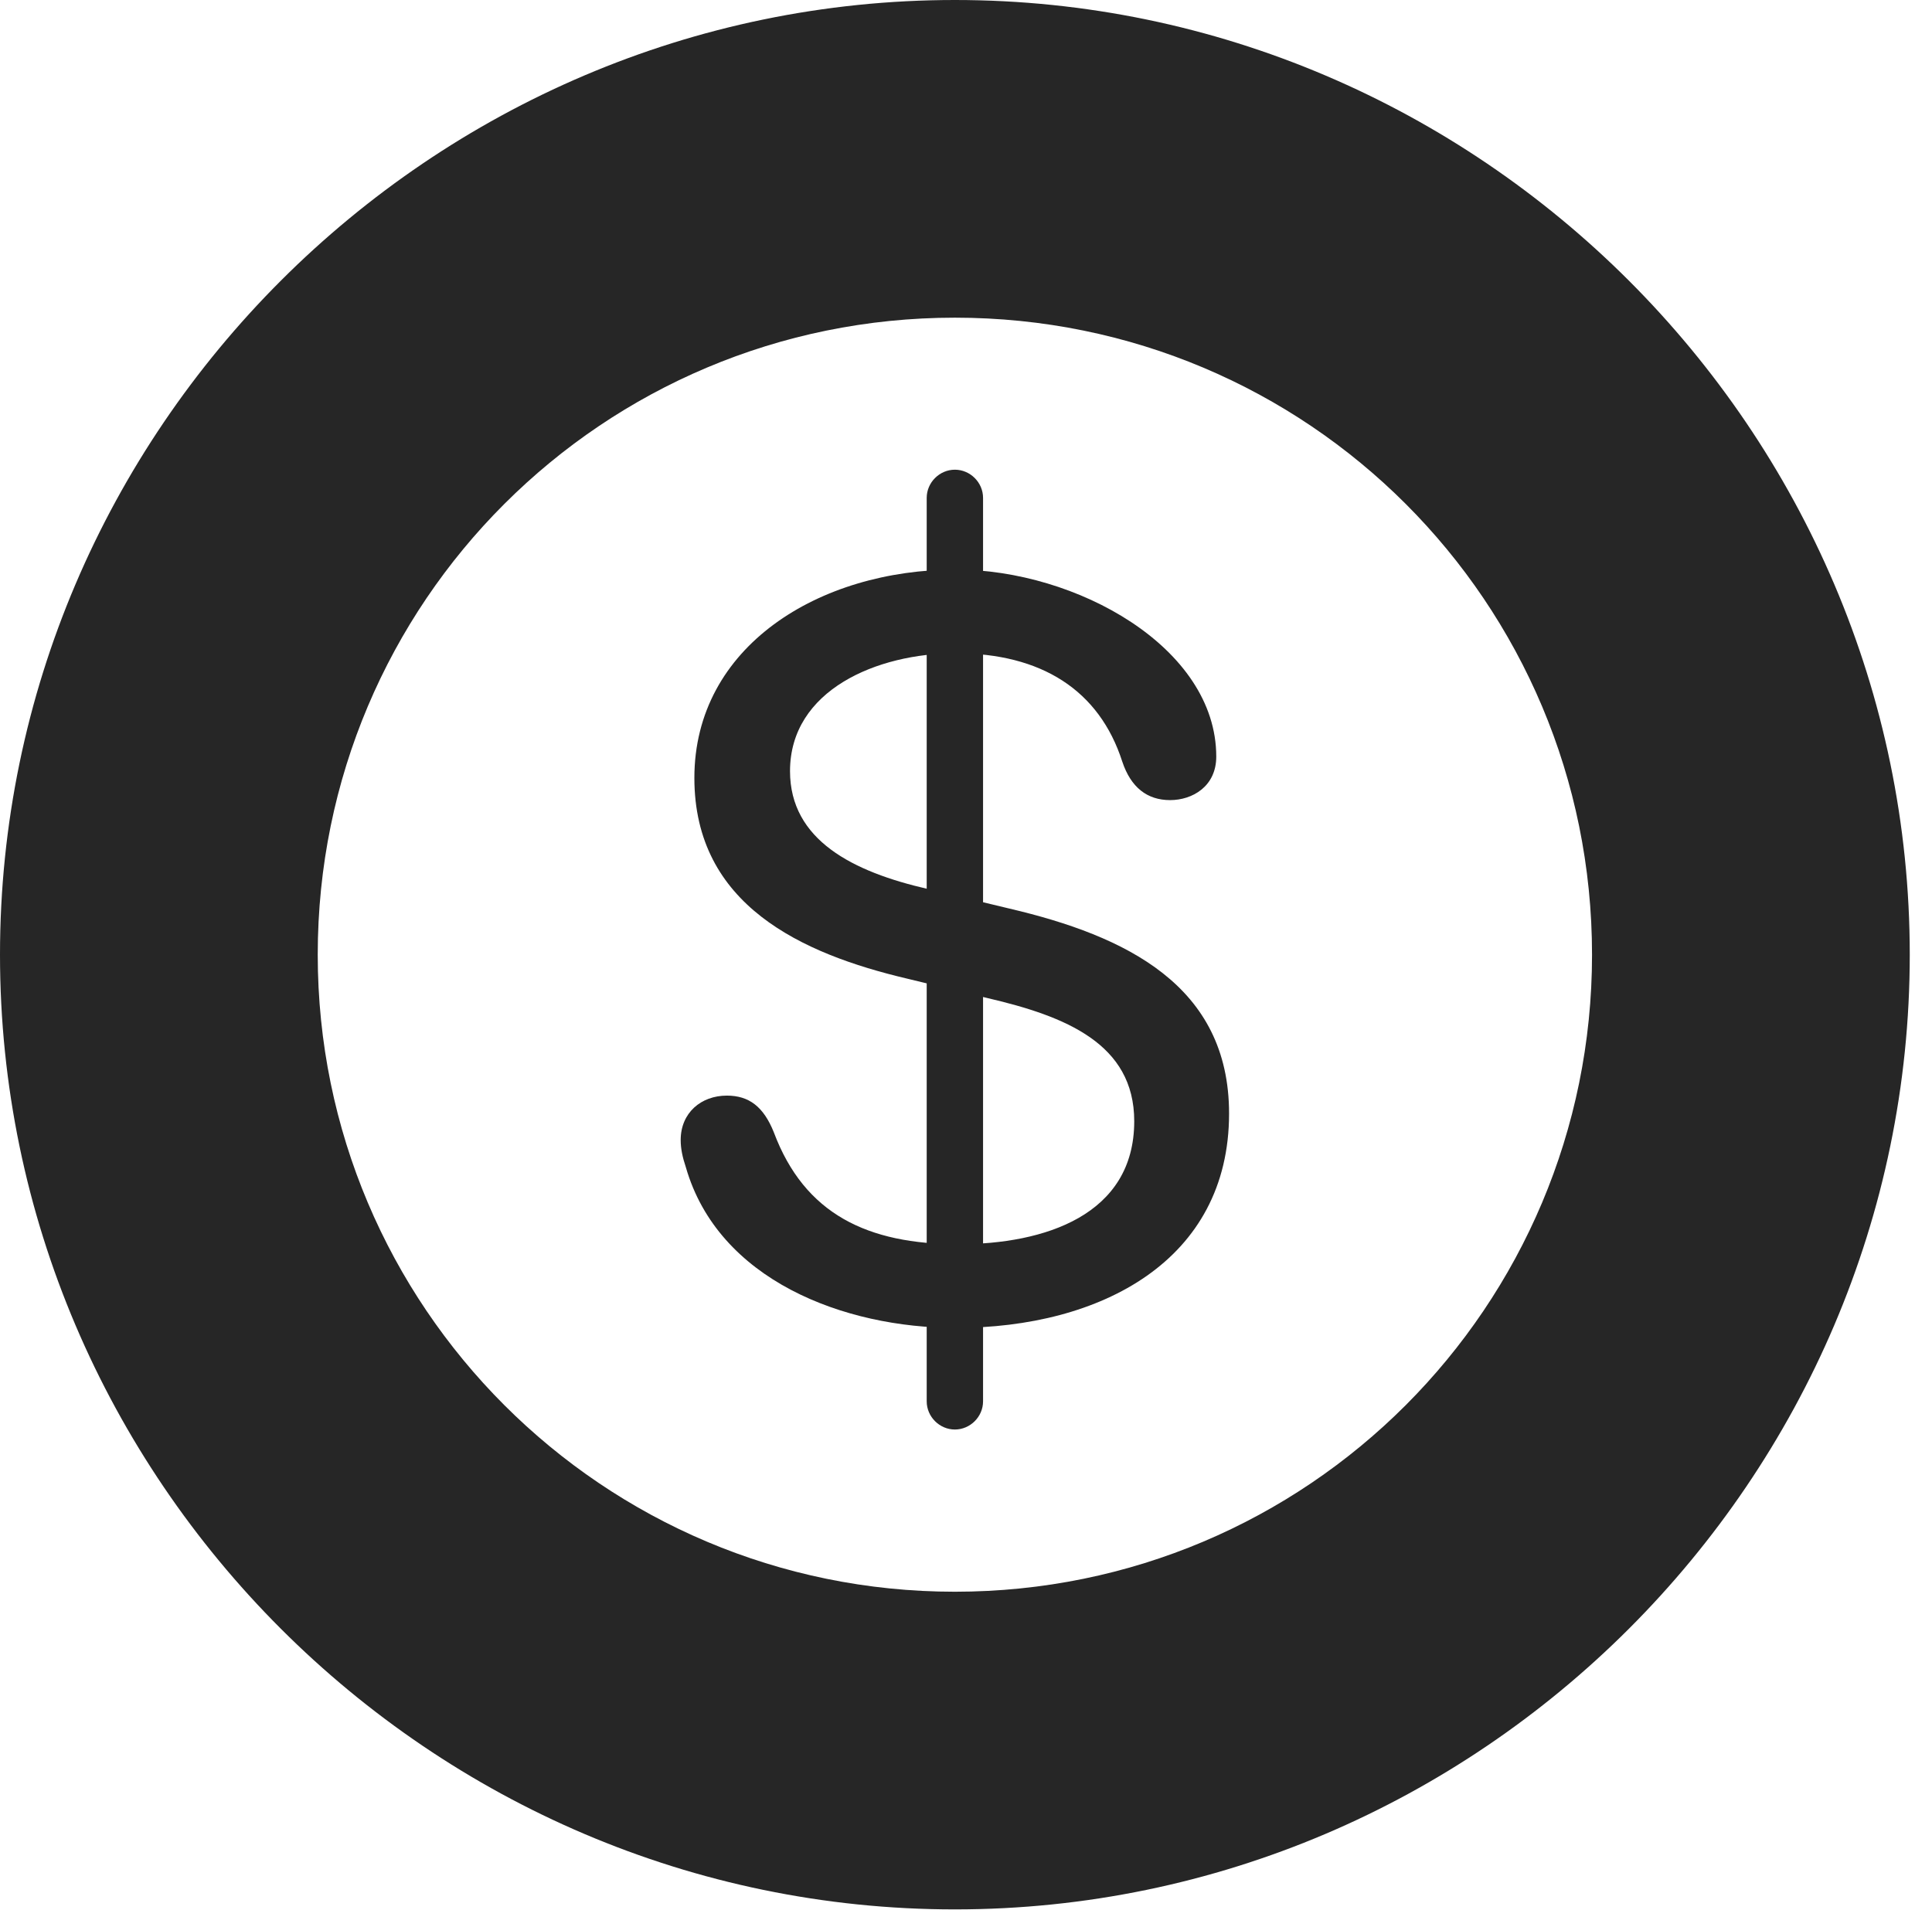 <?xml version="1.0" encoding="UTF-8"?>
<!--Generator: Apple Native CoreSVG 326-->
<!DOCTYPE svg
PUBLIC "-//W3C//DTD SVG 1.1//EN"
       "http://www.w3.org/Graphics/SVG/1.1/DTD/svg11.dtd">
<svg version="1.1" xmlns="http://www.w3.org/2000/svg" xmlns:xlink="http://www.w3.org/1999/xlink" viewBox="0 0 30.926 30.584">
 <g>
  <rect height="30.584" opacity="0" width="30.926" x="0" y="0"/>
  <path d="M15.285 30.57C23.68 30.57 30.57 23.68 30.57 15.285C30.57 6.891 23.68 0 15.285 0C6.891 0 0 6.891 0 15.285C0 23.68 6.891 30.57 15.285 30.57ZM15.285 25.484C9.652 25.484 5.086 20.918 5.086 15.285C5.086 9.639 9.652 5.086 15.285 5.086C20.932 5.086 25.484 9.639 25.484 15.285C25.484 20.918 20.932 25.484 15.285 25.484Z" fill="black" fill-opacity="0.85"/>
  <path d="M15.299 21.26C17.623 21.26 19.674 20.18 19.674 17.828C19.674 15.777 18.02 14.984 16.16 14.547L14.848 14.232C13.658 13.959 12.646 13.453 12.646 12.346C12.646 11.047 14.041 10.459 15.299 10.459C16.666 10.459 17.596 11.047 17.965 12.195C18.102 12.605 18.361 12.81 18.73 12.81C19.086 12.81 19.469 12.592 19.469 12.113C19.469 10.363 17.227 9.119 15.299 9.119C13.111 9.119 11.115 10.35 11.115 12.455C11.115 14.492 12.838 15.271 14.52 15.668L15.818 15.982C17.049 16.27 18.156 16.707 18.156 17.951C18.156 19.455 16.721 19.92 15.34 19.92C13.891 19.92 12.879 19.441 12.387 18.129C12.223 17.719 11.99 17.541 11.635 17.541C11.225 17.541 10.896 17.814 10.896 18.252C10.896 18.389 10.924 18.525 10.979 18.689C11.498 20.494 13.508 21.26 15.299 21.26ZM15.285 22.887C15.531 22.887 15.736 22.682 15.736 22.436L15.736 7.971C15.736 7.725 15.531 7.52 15.285 7.52C15.039 7.52 14.834 7.725 14.834 7.971L14.834 22.436C14.834 22.682 15.039 22.887 15.285 22.887Z" fill="black" fill-opacity="0.85"/>
 </g>
</svg>
